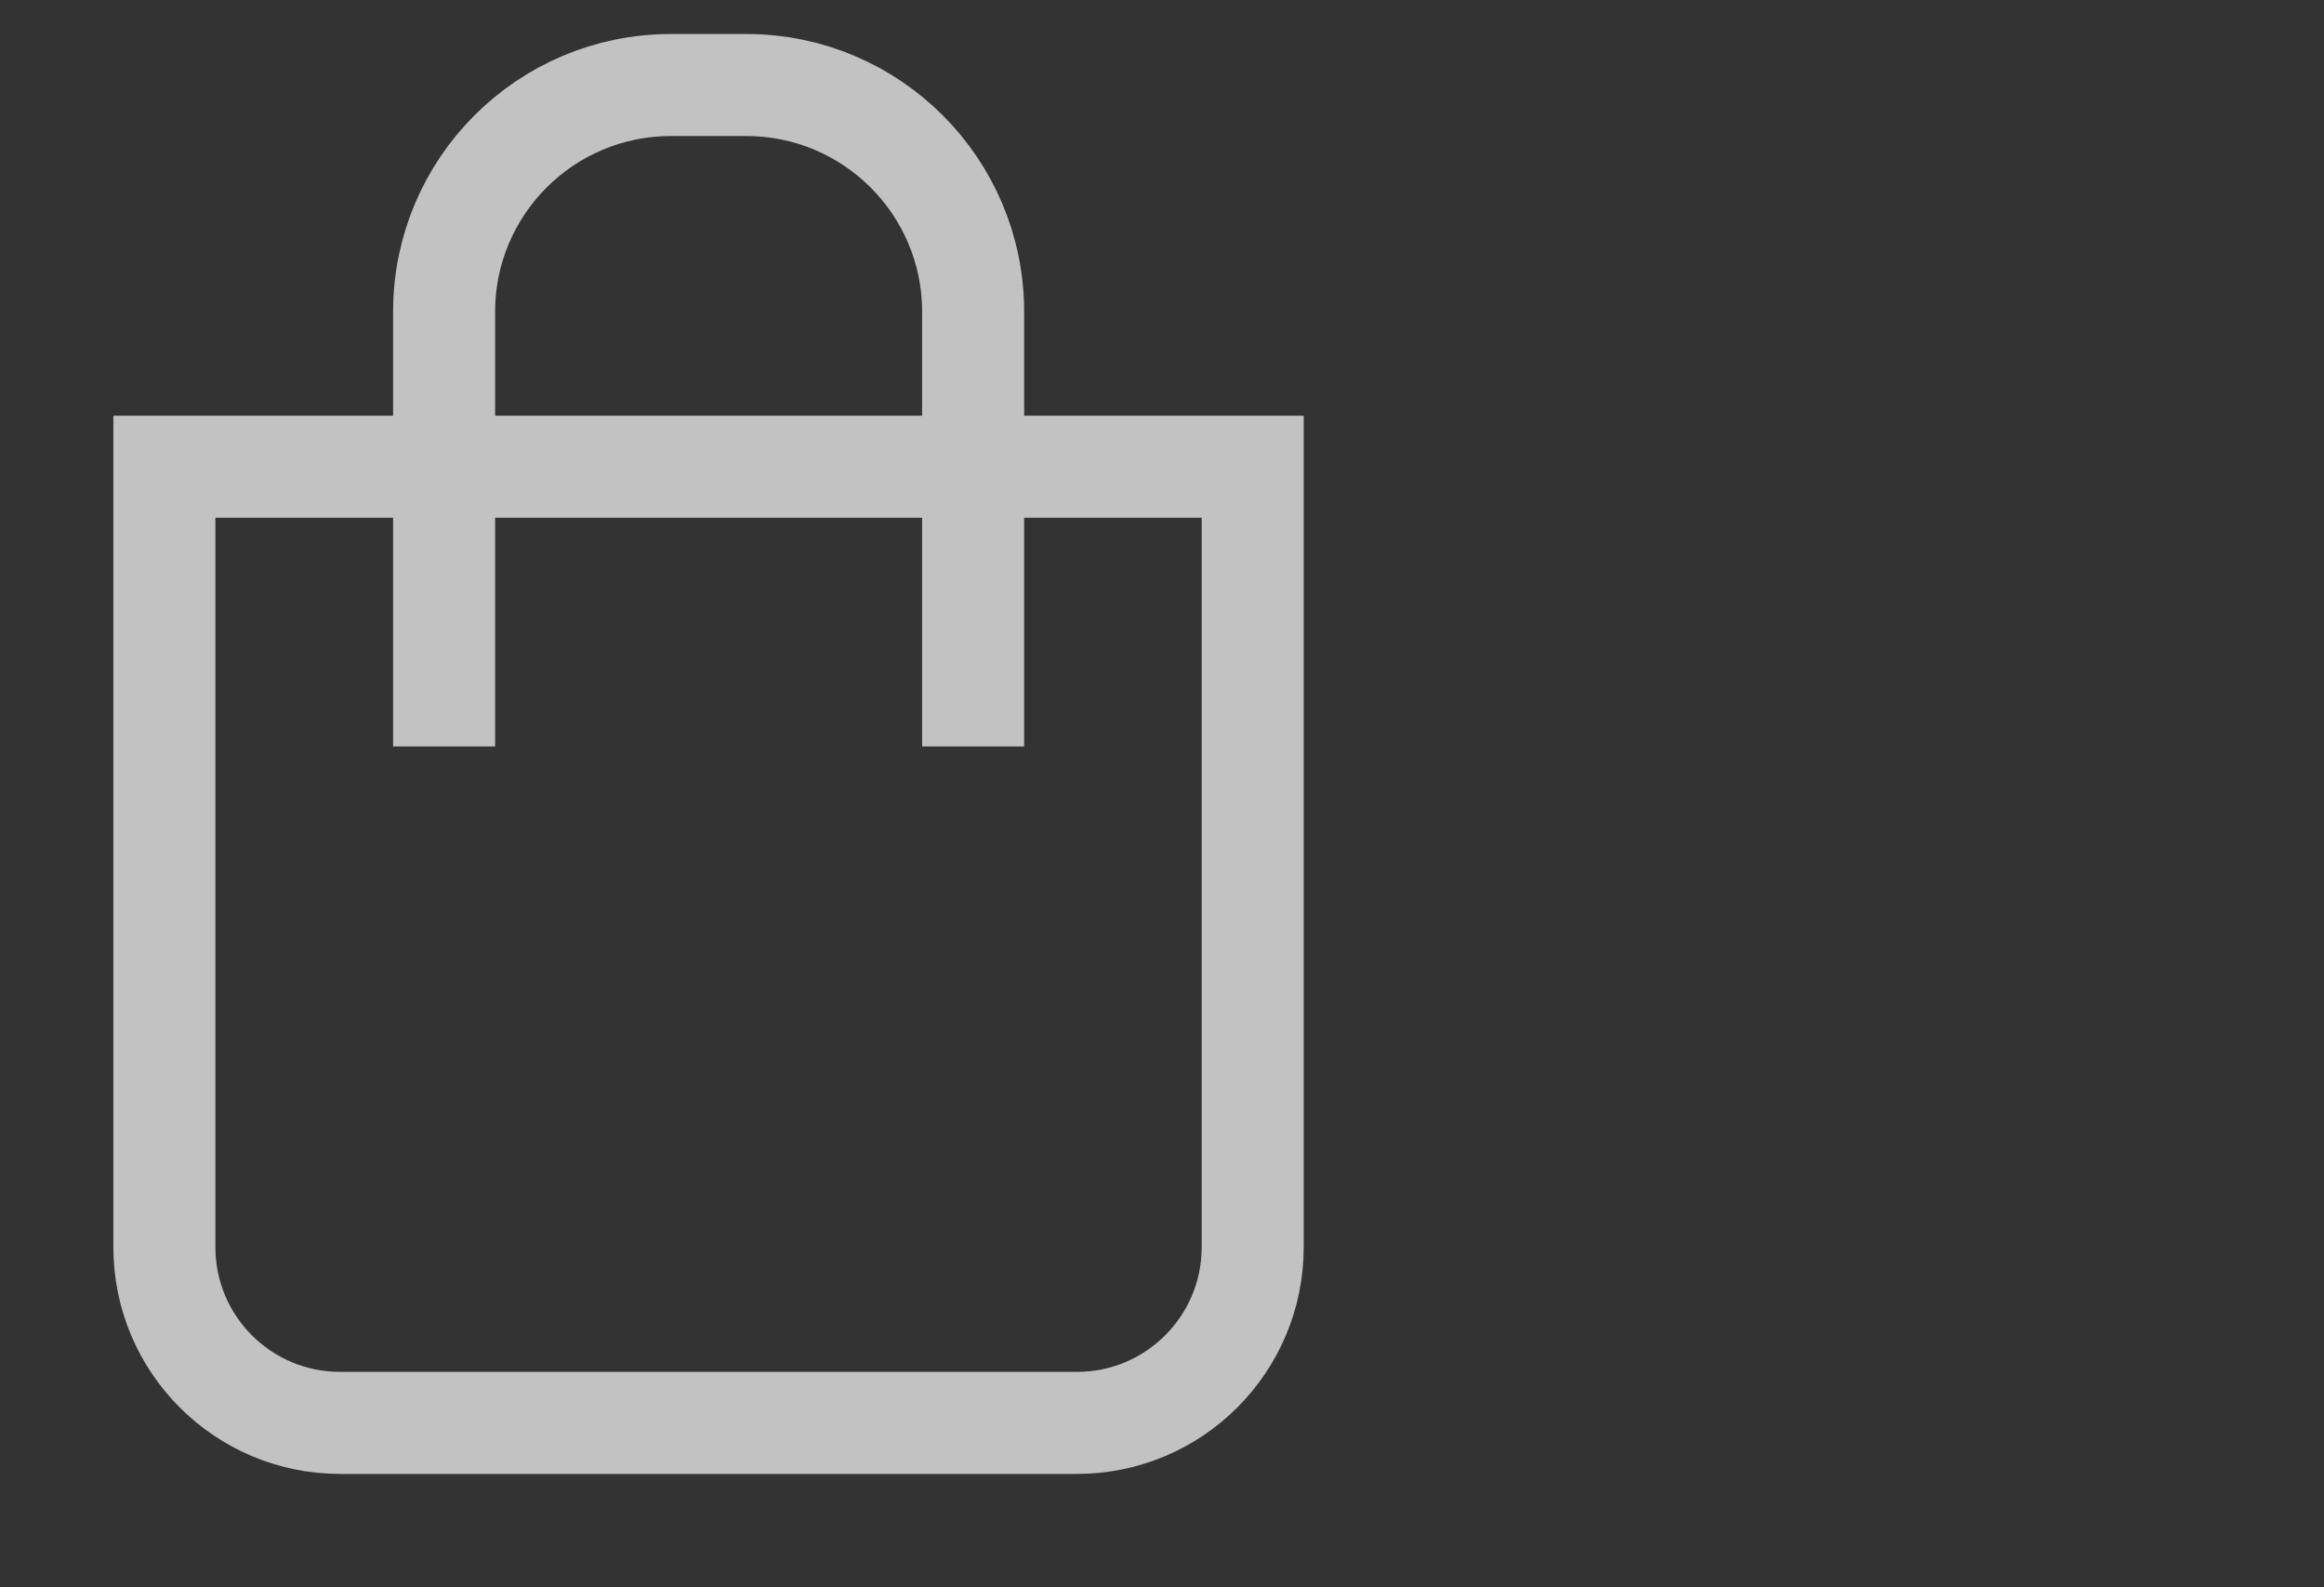 <svg width="41" height="28" viewBox="0 0 41 28" fill="none" xmlns="http://www.w3.org/2000/svg">
<rect x="0" y="0" width="41" height="28" fill="#333333" stroke="none"/>
<g opacity="0.7">
<path d="M2.9 8.233H22.1V22C22.1 23.712 20.712 25.1 19 25.1H6C4.288 25.1 2.9 23.712 2.9 22V8.233Z" stroke="white" stroke-width="1.8"/>
<path d="M7.835 13.167L7.835 5.5C7.835 3.291 9.626 1.5 11.835 1.5H13.168C15.377 1.5 17.168 3.291 17.168 5.5V13.167" stroke="white" stroke-width="1.8"/>
</g>
</svg>
